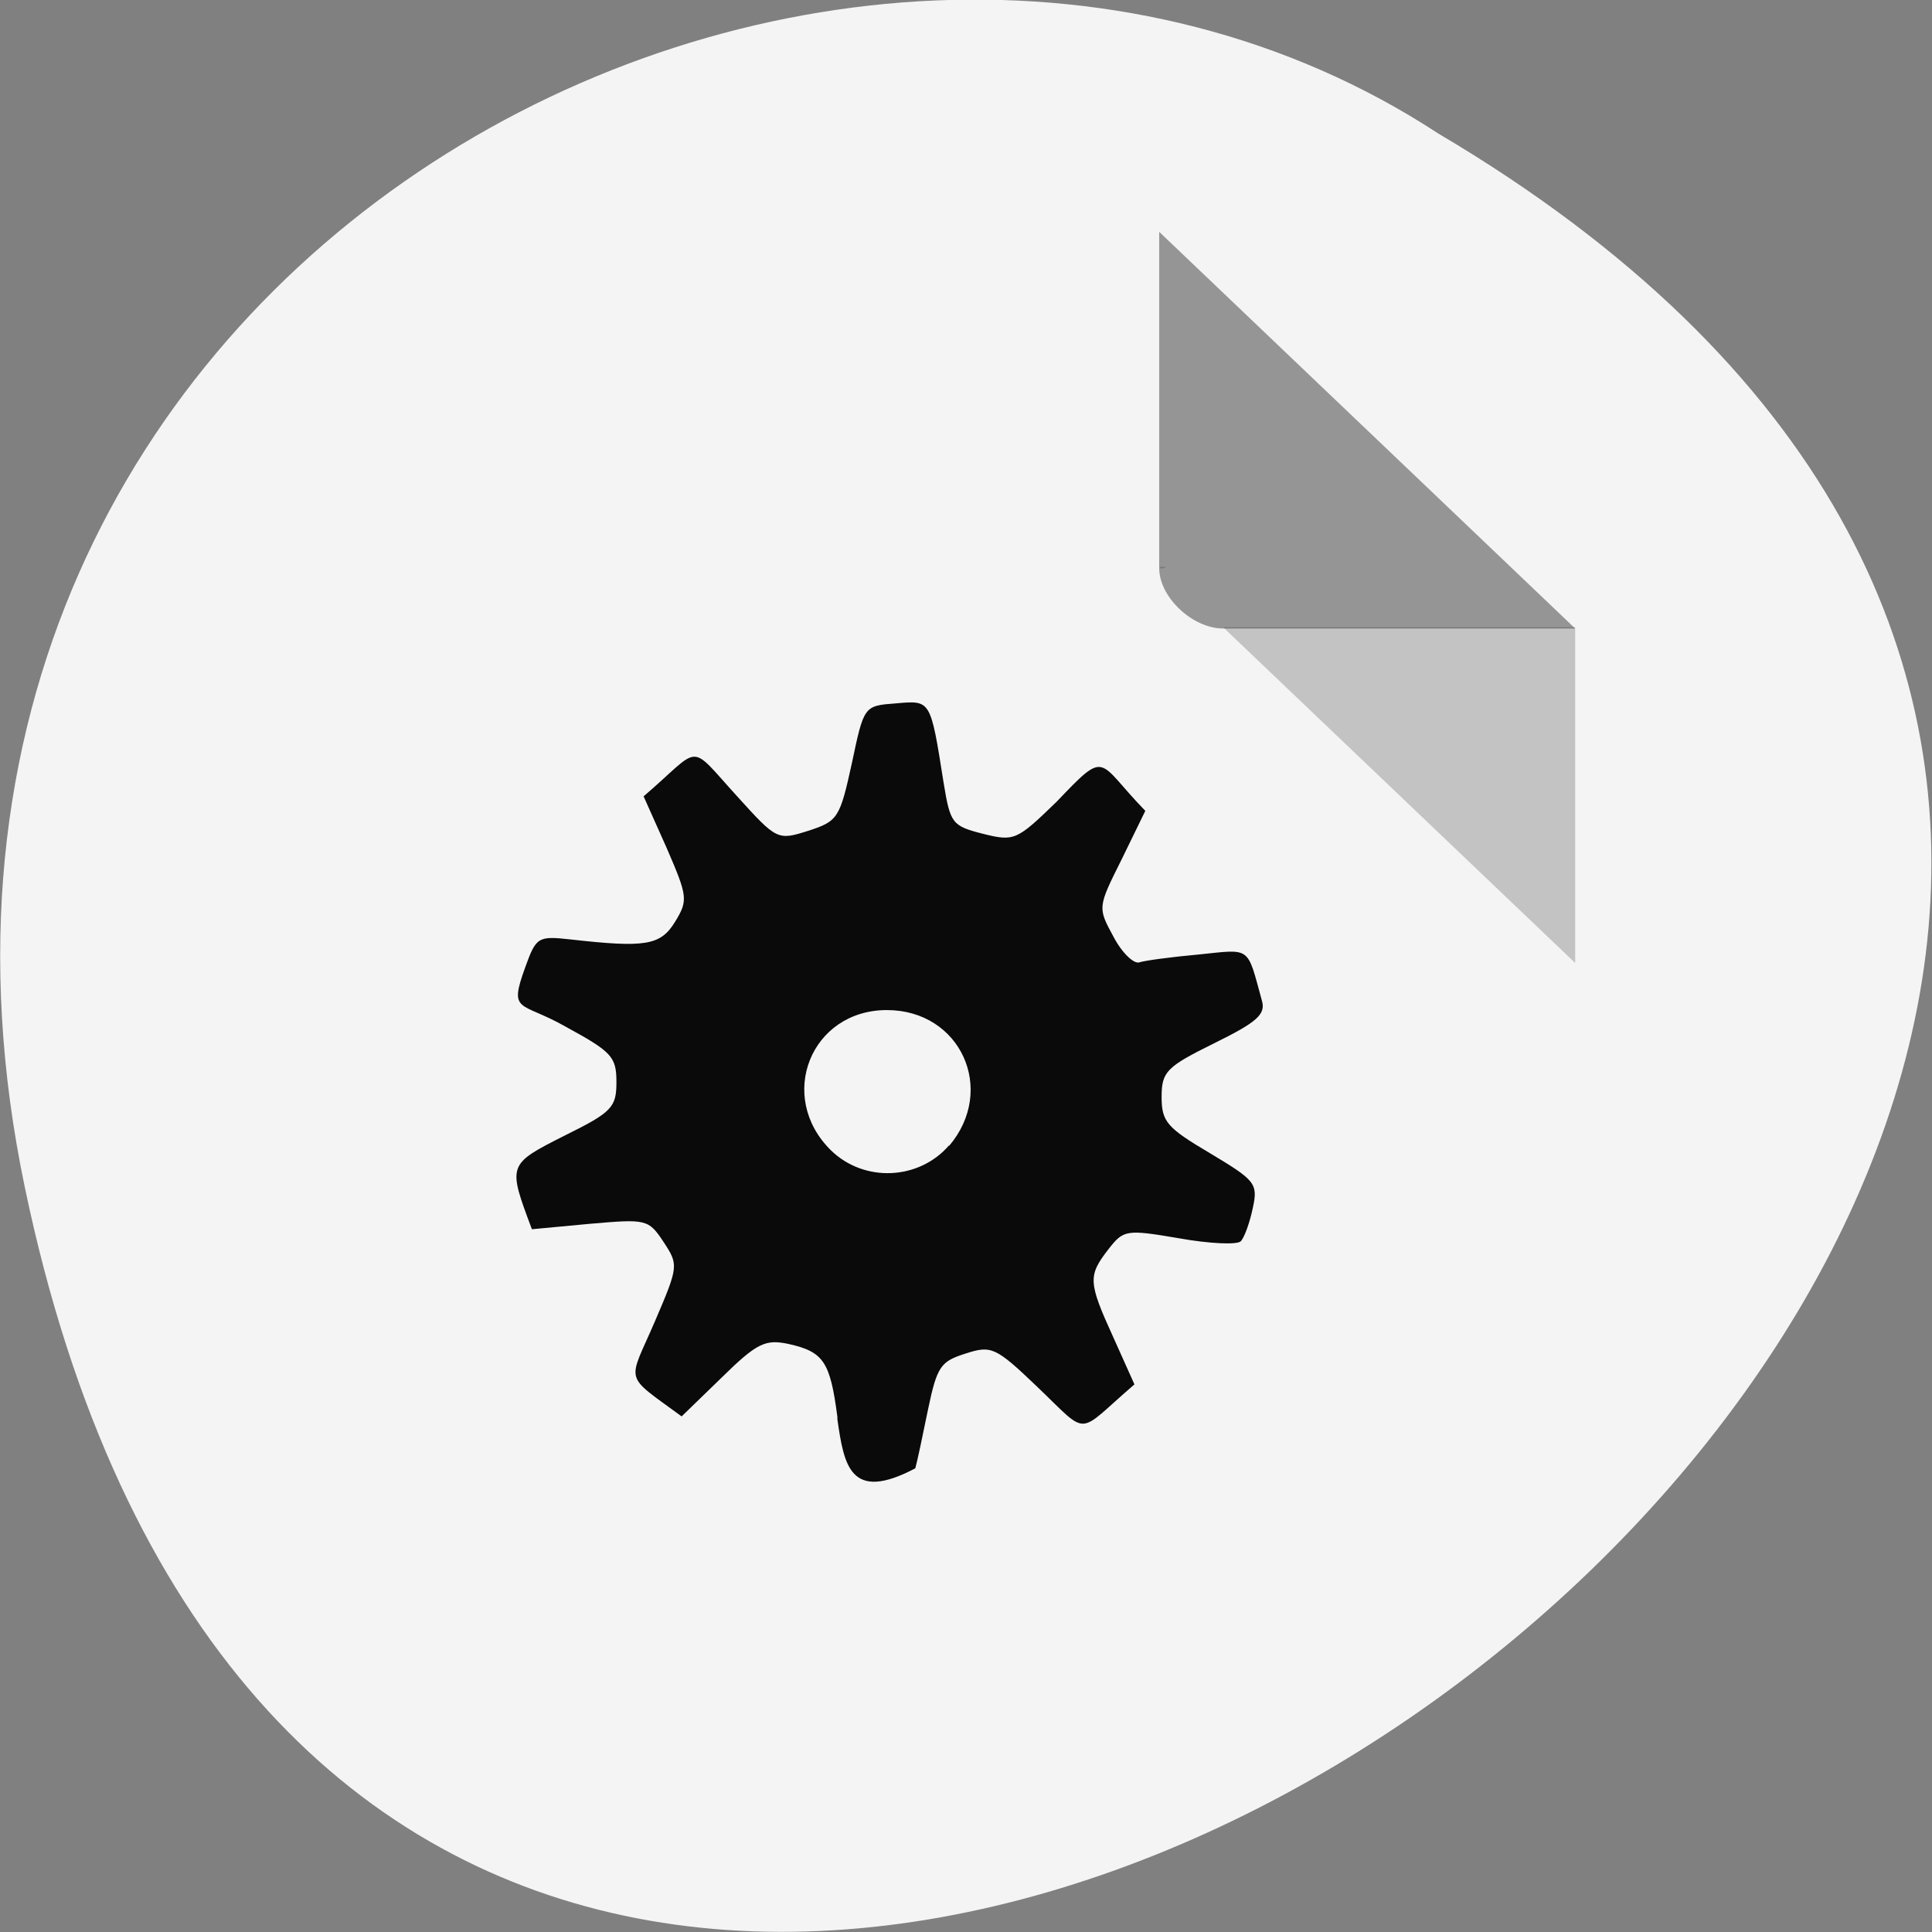 <svg xmlns="http://www.w3.org/2000/svg" viewBox="0 0 32 32"><rect x="0" y="0" width="32" height="32" fill="#808080" stroke="none"/><path d="m 0.41 19.66 c 6.25 29.99 49.2 -2.21 23.41 -17.45 c -10 -6.54 -26.63 2.02 -23.41 17.45" style="fill:#f4f4f4"/><path d="m 19.2 9.39 l 0.04 0.03 l 0.08 -0.03 m 0.94 1 l 5.83 5.56 v -5.56" style="fill-opacity:0.2"/><path d="m 19.2 3.84 l 6.89 6.57 h -5.83 c -0.51 0 -1.06 -0.52 -1.06 -1 v -5.56" style="fill-opacity:0.39"/><path d="m 13.87 23.47 c -0.12 -0.92 -0.23 -1.08 -0.81 -1.21 c -0.38 -0.08 -0.52 -0.02 -1.1 0.55 l -0.67 0.65 c -0.98 -0.72 -0.89 -0.53 -0.44 -1.58 c 0.39 -0.91 0.39 -0.93 0.14 -1.31 c -0.25 -0.38 -0.29 -0.38 -1.22 -0.3 l -0.96 0.09 c -0.4 -1.07 -0.41 -1.07 0.54 -1.55 c 0.79 -0.39 0.86 -0.47 0.86 -0.89 c 0 -0.42 -0.08 -0.5 -0.85 -0.92 c -0.74 -0.42 -0.94 -0.21 -0.66 -0.98 c 0.18 -0.5 0.21 -0.52 0.75 -0.46 c 1.24 0.14 1.49 0.1 1.73 -0.29 c 0.22 -0.36 0.21 -0.42 -0.14 -1.23 l -0.38 -0.85 c 0.98 -0.84 0.72 -0.91 1.55 0 c 0.66 0.73 0.67 0.73 1.18 0.57 c 0.49 -0.16 0.52 -0.21 0.72 -1.12 c 0.2 -0.95 0.2 -0.95 0.73 -0.99 c 0.58 -0.05 0.57 -0.07 0.79 1.32 c 0.11 0.67 0.14 0.71 0.65 0.84 c 0.52 0.13 0.56 0.11 1.22 -0.53 c 0.85 -0.89 0.66 -0.68 1.47 0.15 l -0.39 0.8 c -0.4 0.8 -0.4 0.8 -0.14 1.28 c 0.14 0.27 0.34 0.46 0.43 0.43 c 0.09 -0.03 0.53 -0.09 0.98 -0.13 c 0.88 -0.09 0.8 -0.15 1.05 0.76 c 0.07 0.23 -0.08 0.36 -0.79 0.71 c -0.79 0.39 -0.87 0.47 -0.87 0.89 c 0 0.41 0.09 0.51 0.8 0.93 c 0.75 0.45 0.8 0.5 0.71 0.91 c -0.05 0.24 -0.14 0.49 -0.2 0.55 c -0.06 0.06 -0.52 0.04 -1.02 -0.05 c -0.88 -0.15 -0.92 -0.14 -1.17 0.18 c -0.34 0.44 -0.34 0.54 0.08 1.46 l 0.35 0.78 c -0.98 0.84 -0.73 0.88 -1.61 0.04 c -0.69 -0.66 -0.76 -0.69 -1.19 -0.55 c -0.41 0.13 -0.47 0.21 -0.62 0.93 c -0.09 0.44 -0.18 0.87 -0.21 0.97 c -1.08 0.57 -1.18 -0.05 -1.29 -0.81 m 1.85 -4.53 c 0.79 -0.93 0.19 -2.25 -1.03 -2.25 c -1.26 0 -1.83 1.43 -0.93 2.32 c 0.55 0.54 1.46 0.5 1.96 -0.08" style="fill-opacity:0.96"/></svg>